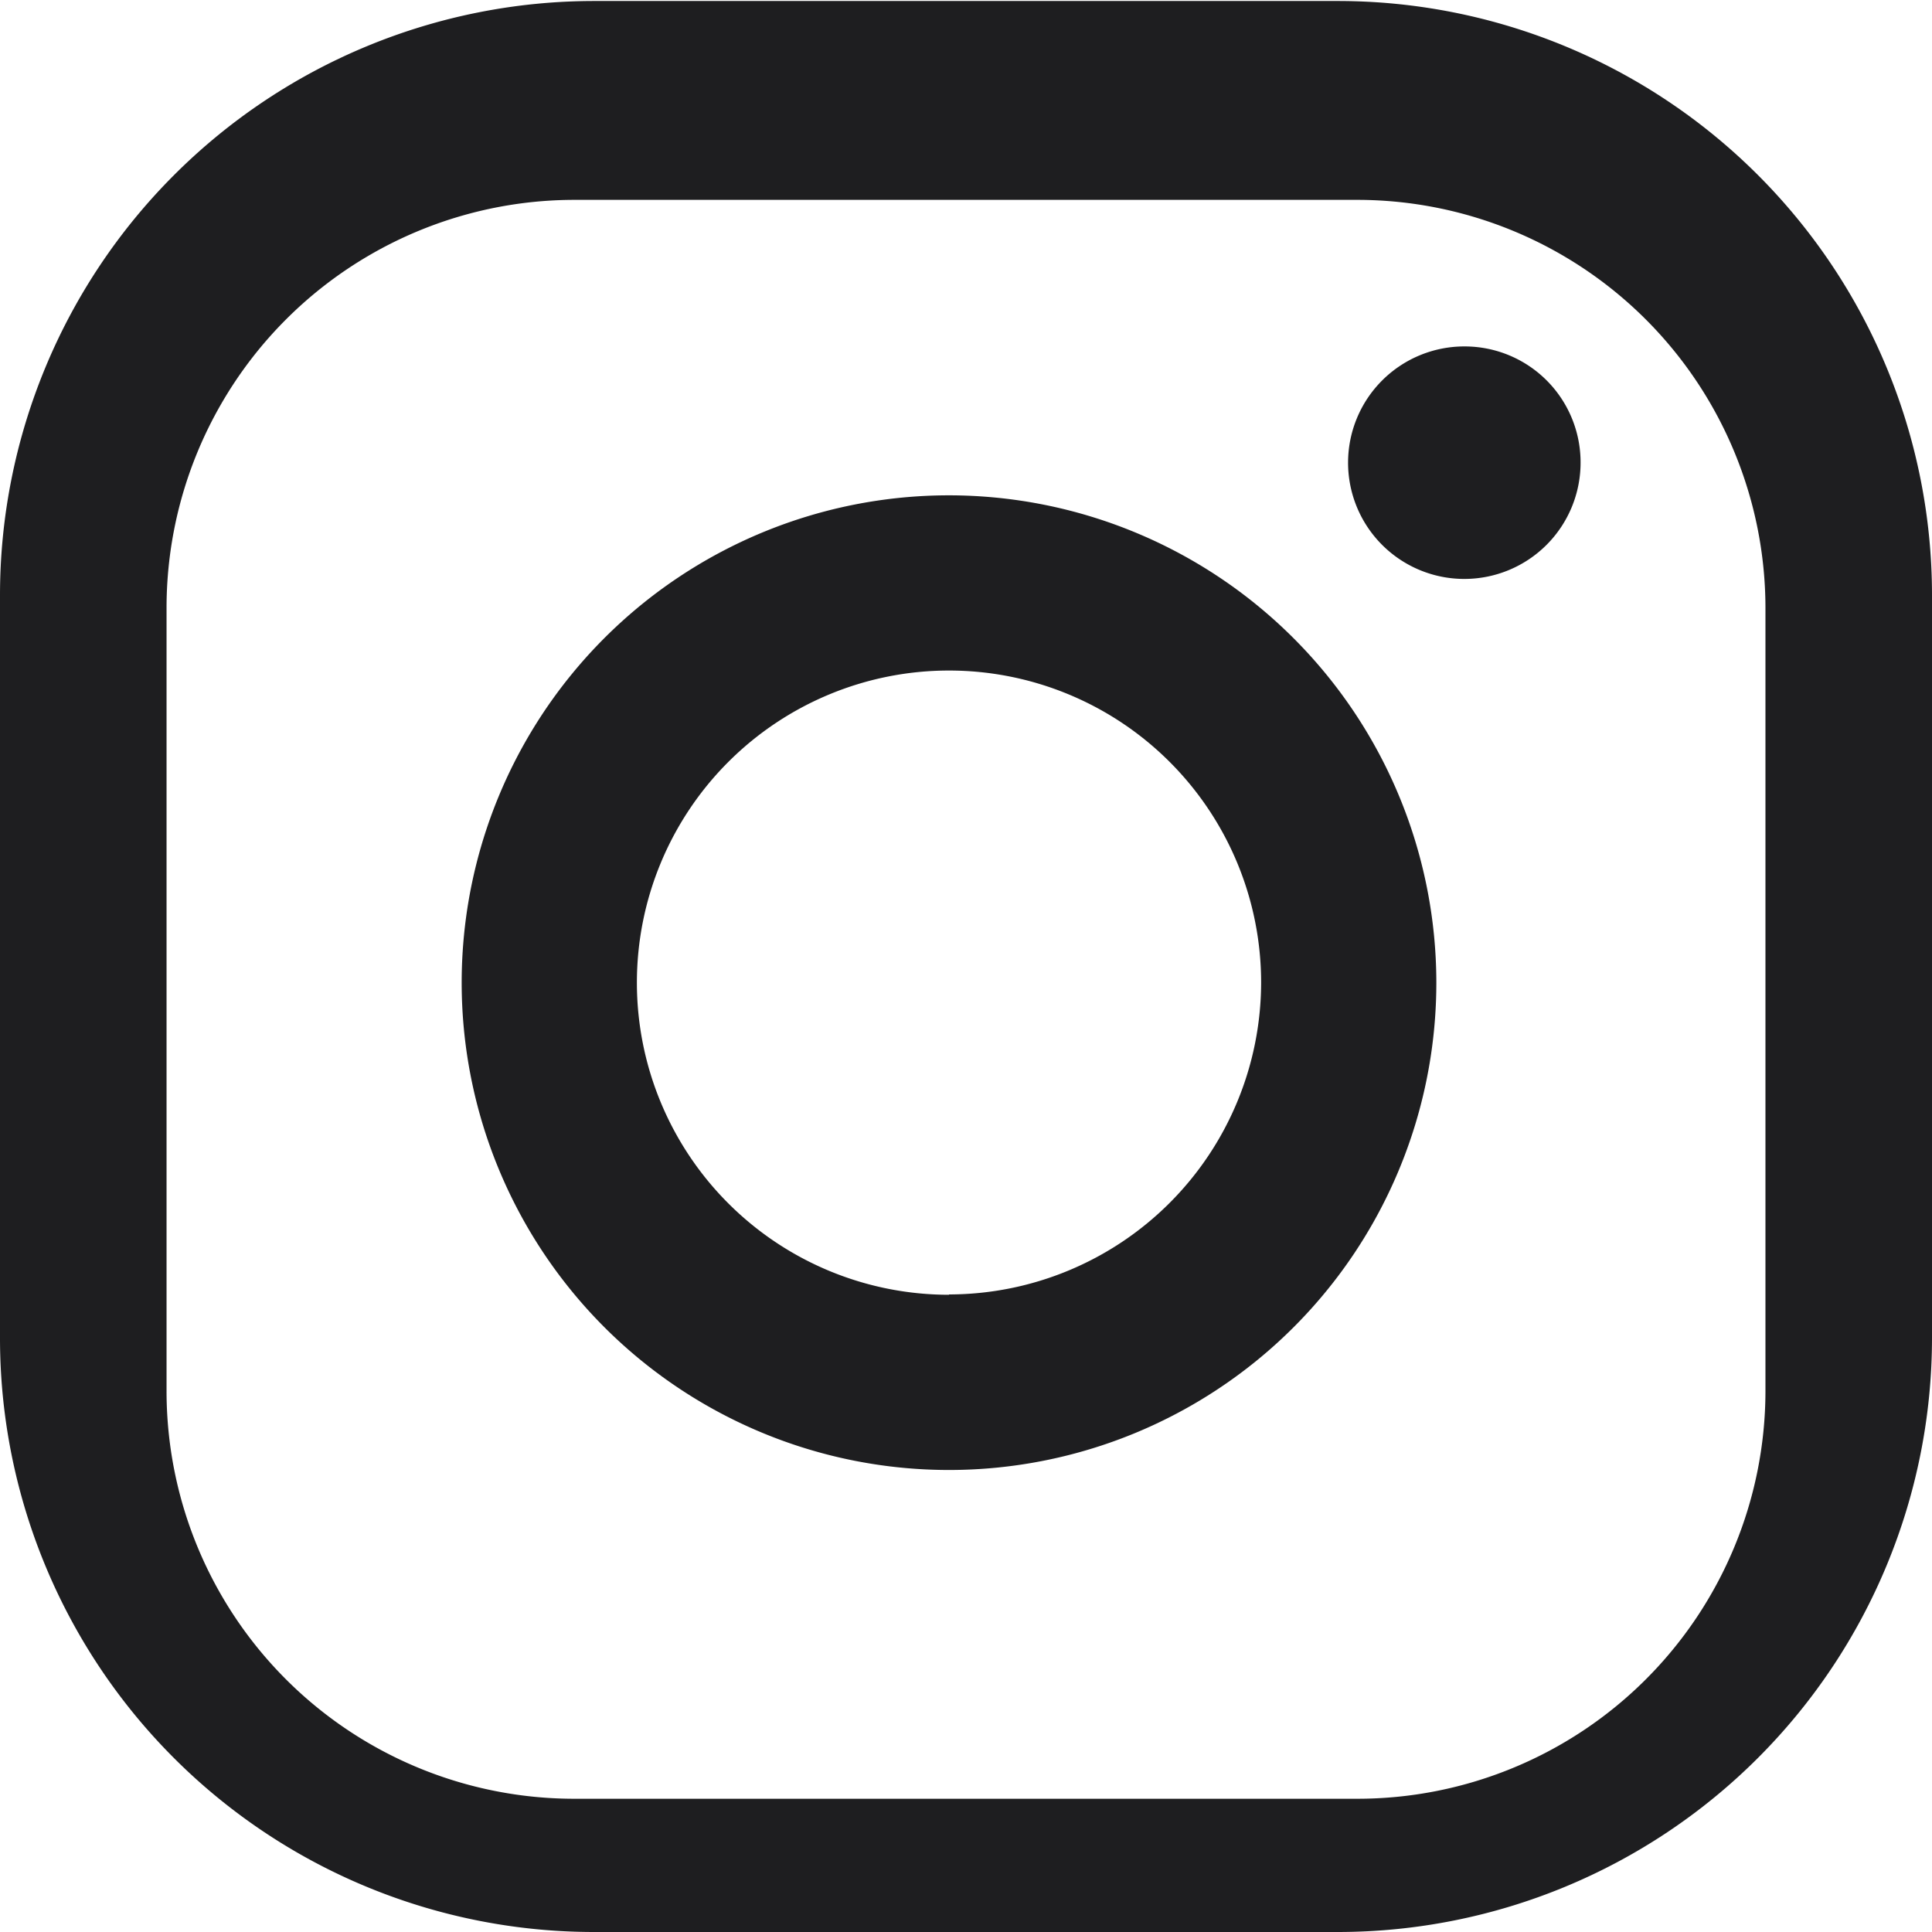 <svg id="Layer_1" data-name="Layer 1" xmlns="http://www.w3.org/2000/svg" viewBox="0 0 58 58"><defs><style>.cls-1{fill:#1e1e20;}</style></defs><path class="cls-1" d="M313.23,402.34a3.49,3.49,0,1,0,3.48,3.48A3.48,3.48,0,0,0,313.23,402.34Zm-15.48,4.47a14.63,14.63,0,1,0,14.63,14.62A14.64,14.64,0,0,0,297.75,406.81Zm0,24a9.37,9.37,0,1,1,9.37-9.37A9.38,9.38,0,0,1,297.75,430.8Zm29.51-21a17.84,17.84,0,0,0-17.84-17.84H287.1a17.84,17.84,0,0,0-17.84,17.84V432.1a17.83,17.83,0,0,0,17.84,17.84h22.32a17.84,17.84,0,0,0,17.84-17.84Zm-5,23.91A12.25,12.25,0,0,1,310,445.94H286.51a12.24,12.24,0,0,1-12.25-12.25V410.2a12.25,12.25,0,0,1,12.25-12.26H310a12.26,12.26,0,0,1,12.26,12.26Z" transform="translate(-269.26 -391.94)"/></svg>